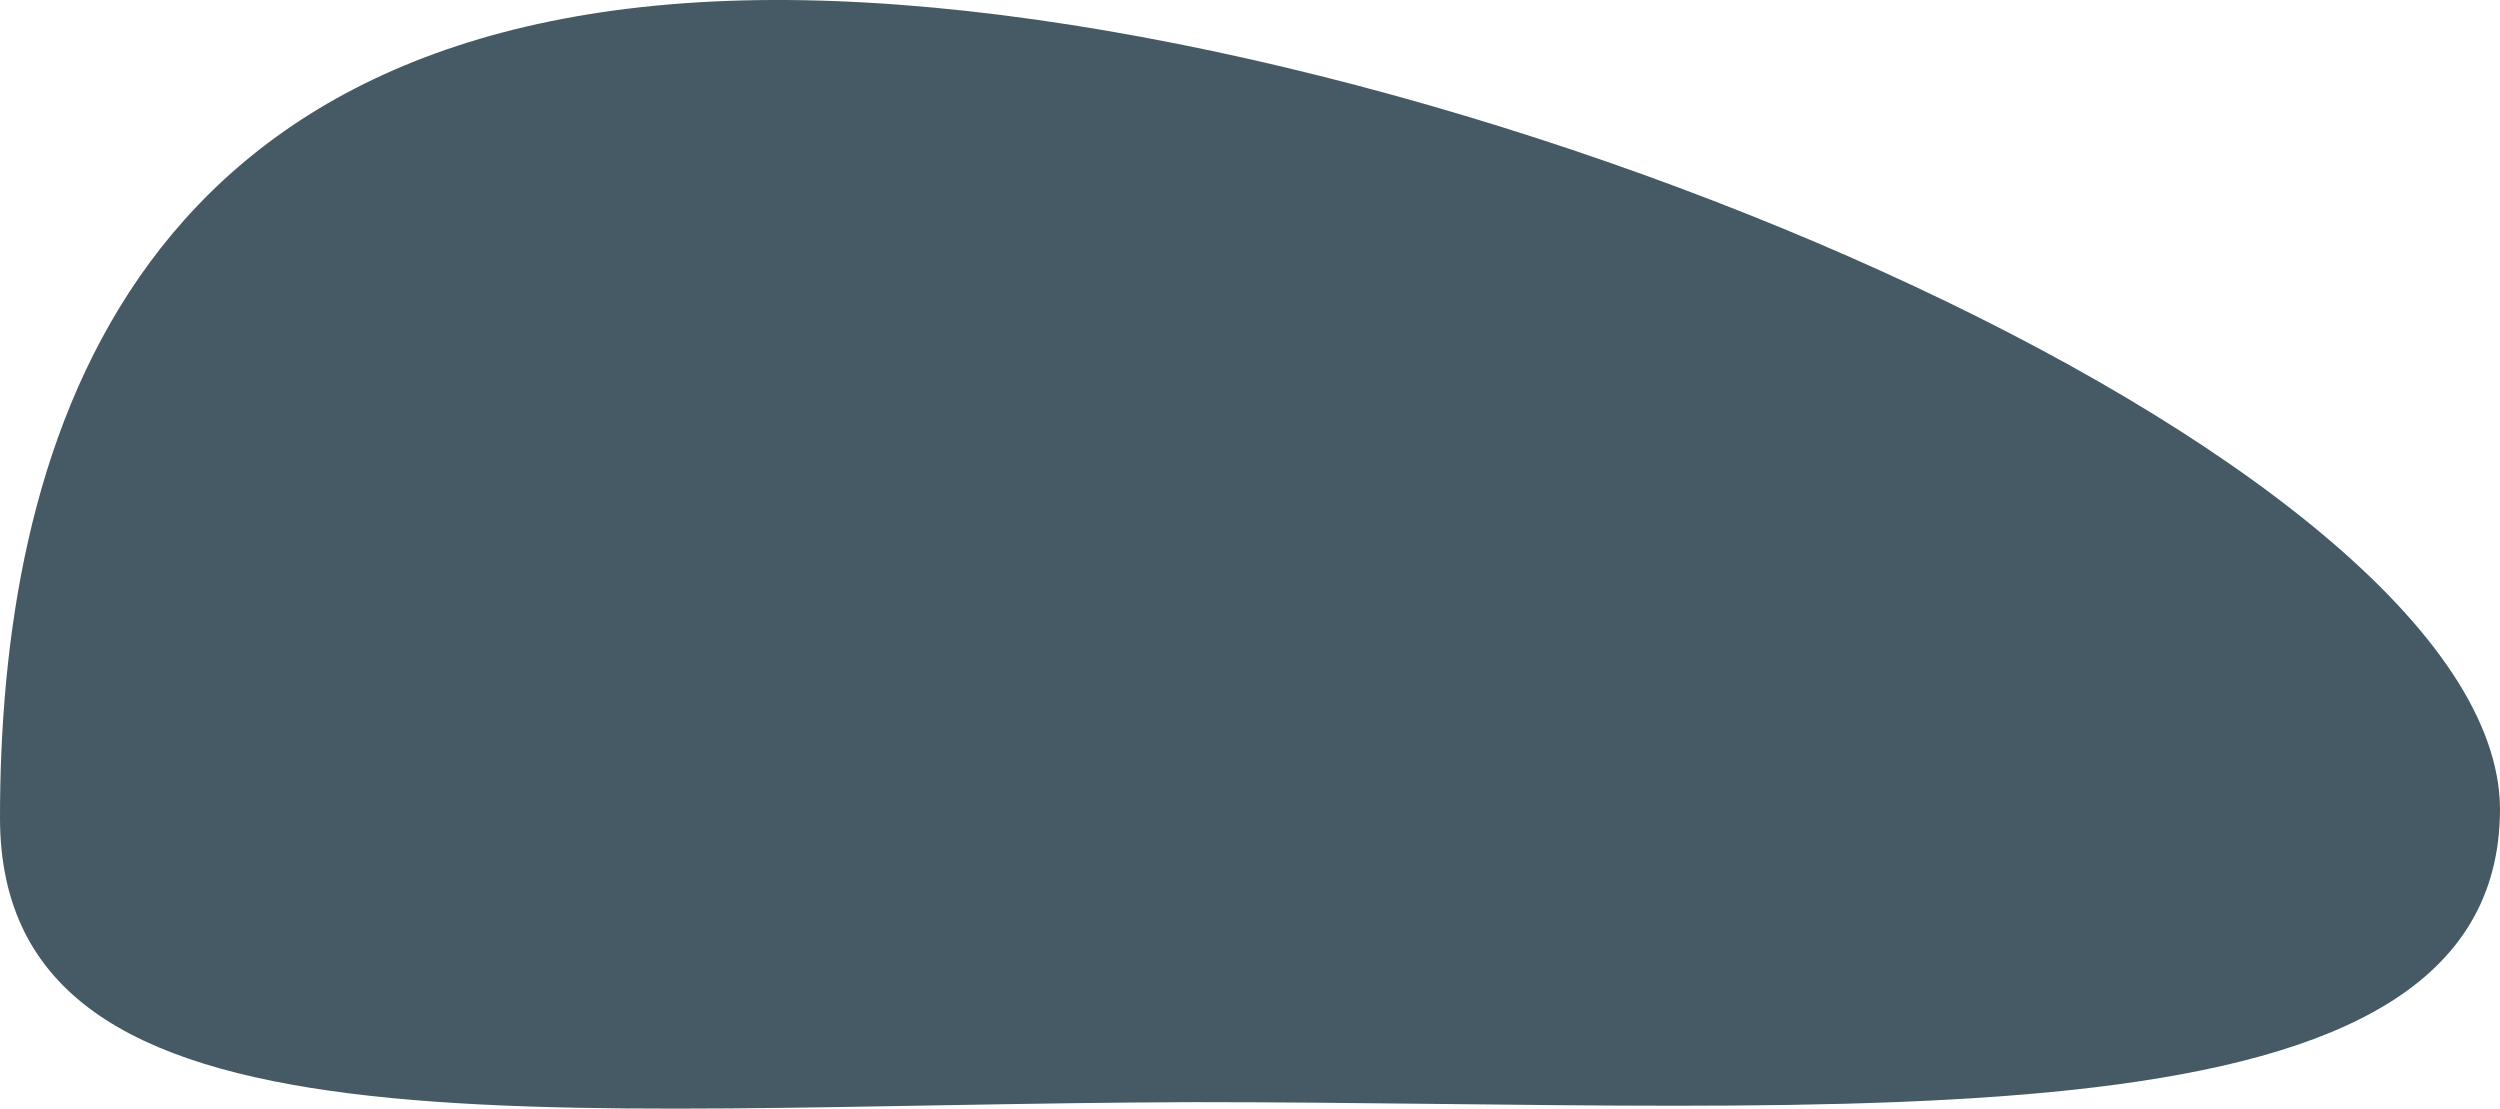<?xml version="1.0" encoding="utf-8"?>
<!-- Generator: Adobe Illustrator 18.0.0, SVG Export Plug-In . SVG Version: 6.00 Build 0)  -->
<!DOCTYPE svg PUBLIC "-//W3C//DTD SVG 1.1//EN" "http://www.w3.org/Graphics/SVG/1.1/DTD/svg11.dtd">
<svg version="1.1" id="Слой_1" xmlns="http://www.w3.org/2000/svg" xmlns:xlink="http://www.w3.org/1999/xlink" x="0px" y="0px"
	 viewBox="276.2 344.9 111.6 49.5" enable-background="new 276.2 344.9 111.6 49.5" xml:space="preserve">
<path fill="#455A64" d="M387.8,381c0,15.7-28.8,13.1-58.3,13.1c-29.4,0.1-53.3,3.1-53.3-12.7s5.1-36.4,34.5-36.5
	S387.7,365.3,387.8,381z"/>
</svg>
